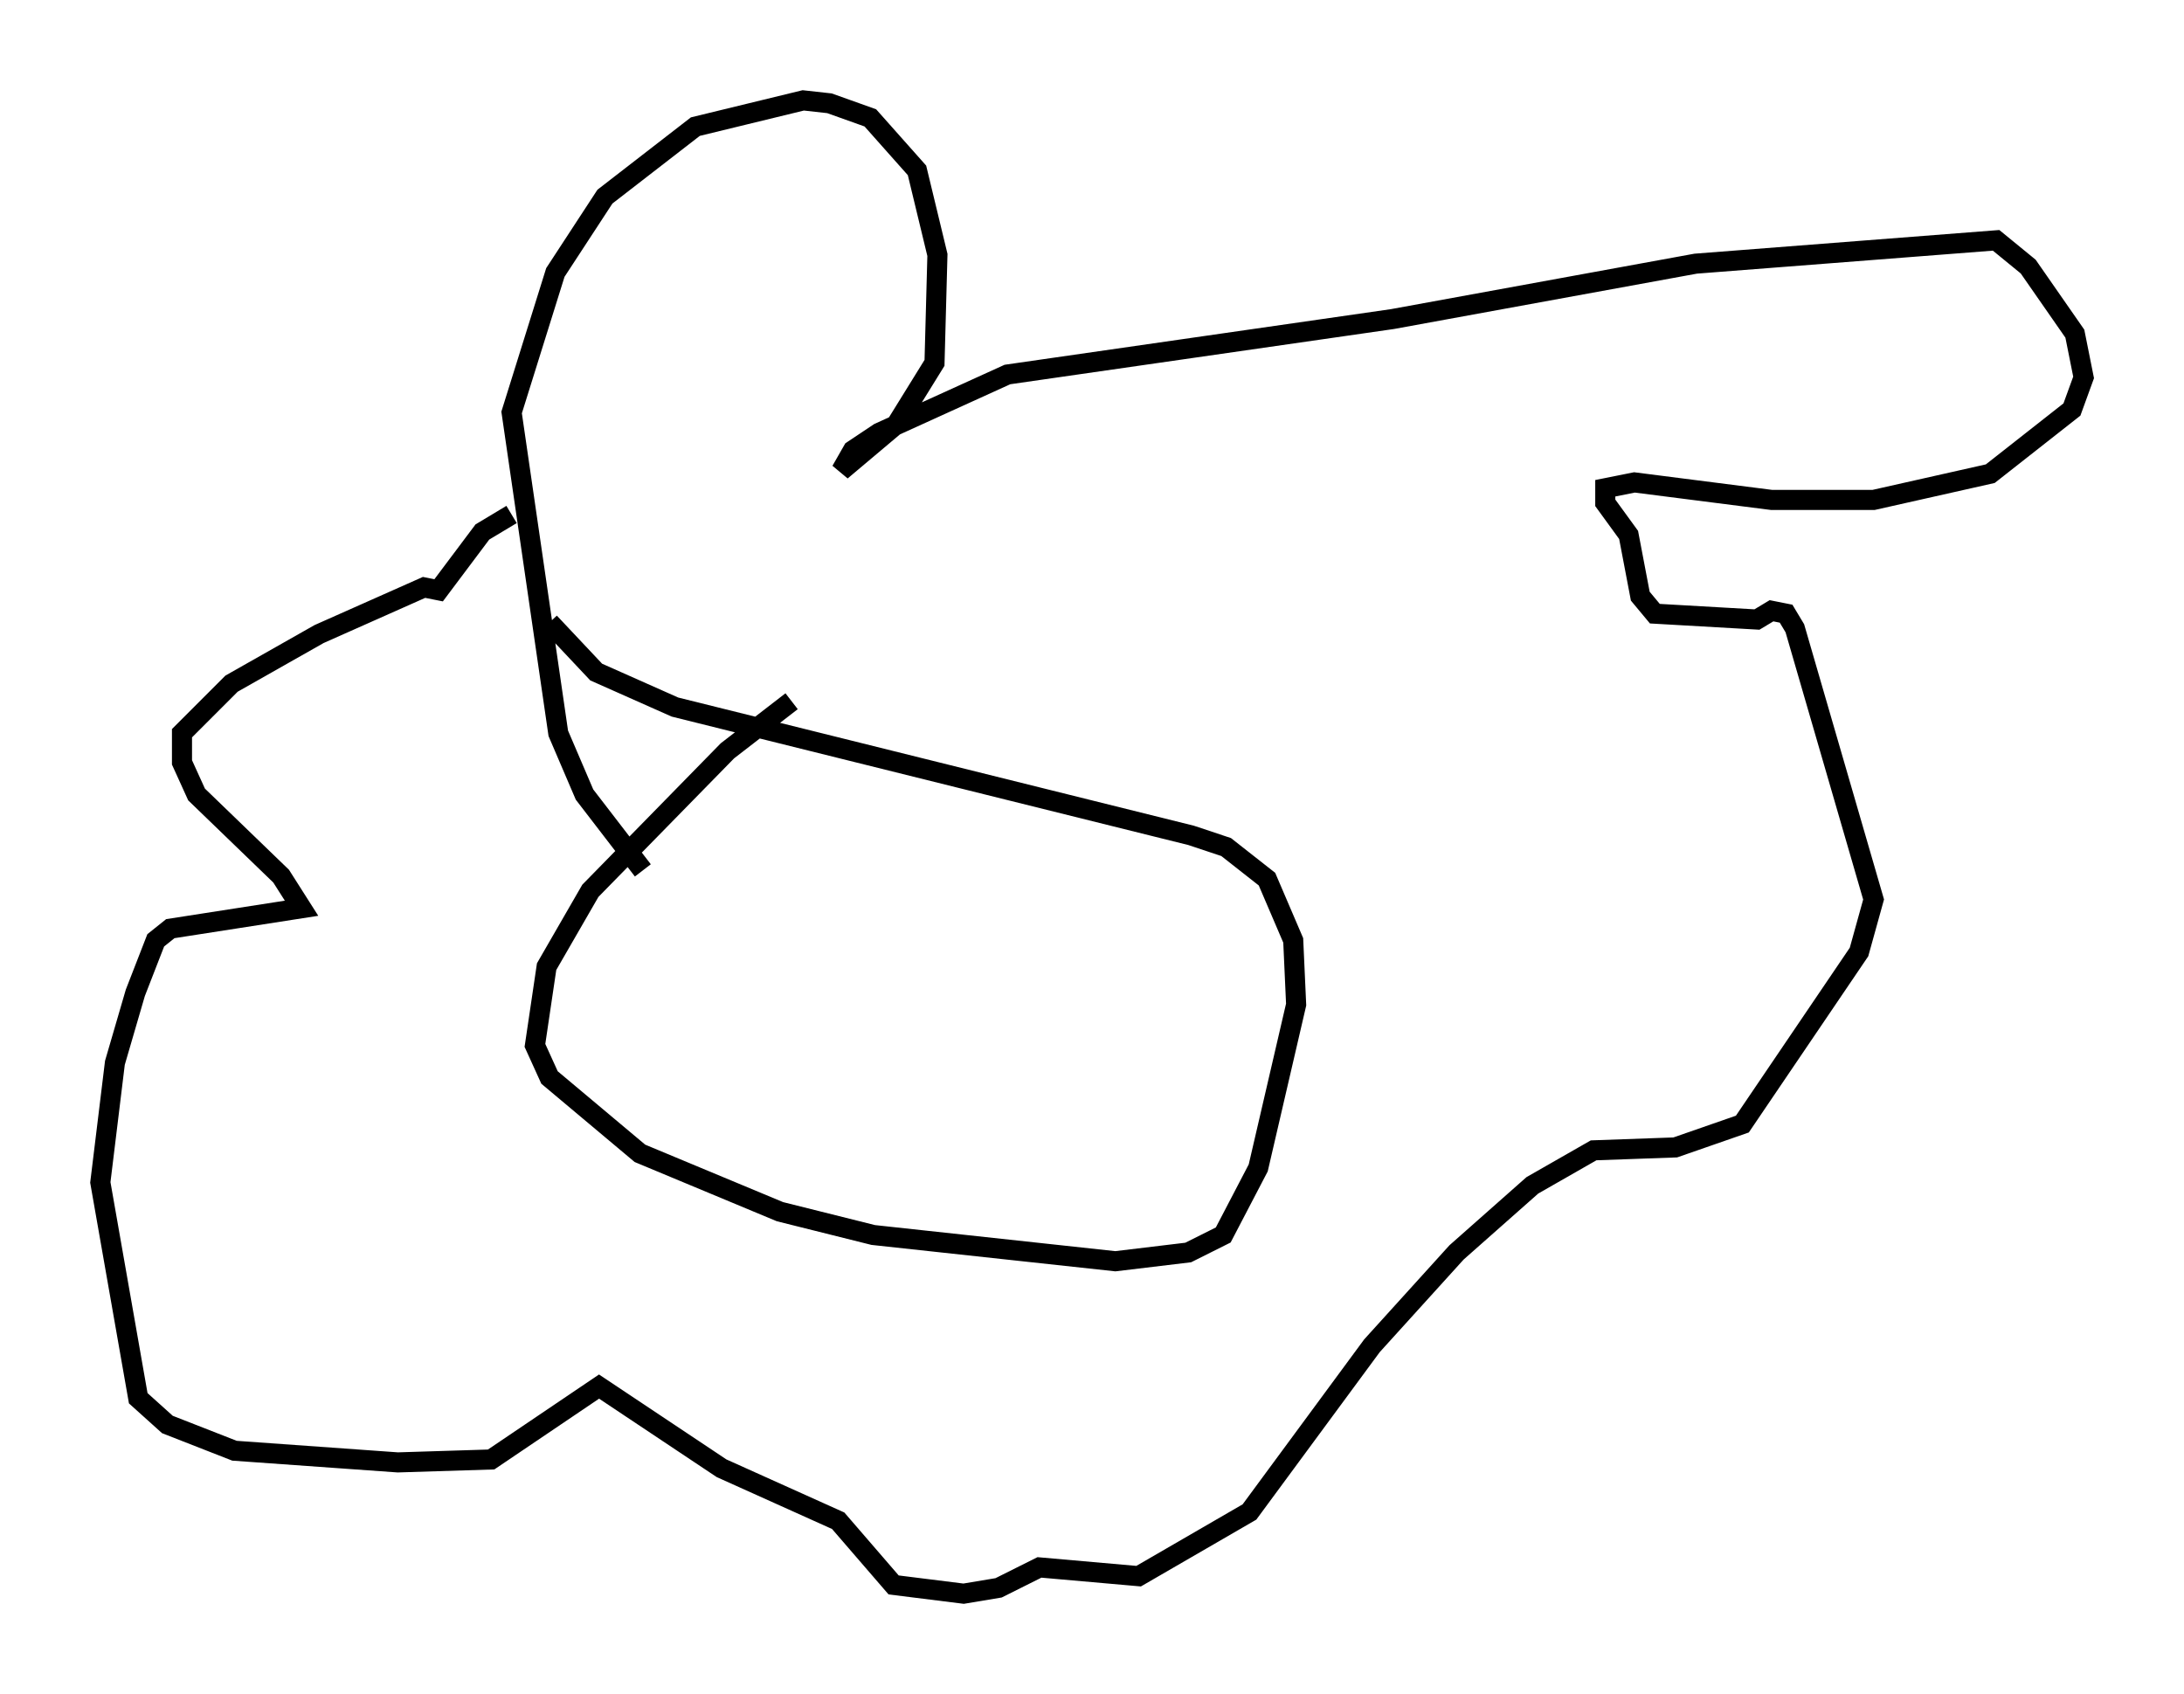 <?xml version="1.0" encoding="utf-8" ?>
<svg baseProfile="full" height="84.369" version="1.1" width="108.771" xmlns="http://www.w3.org/2000/svg" xmlns:ev="http://www.w3.org/2001/xml-events" xmlns:xlink="http://www.w3.org/1999/xlink"><defs /><rect fill="white" height="84.369" width="108.771" x="0" y="0" /><path d="M41.749, 33.76 m-2.324, 1.162 l-3.196, 2.469 -6.827, 6.972 l-2.179, 3.777 -0.581, 3.922 l0.726, 1.598 4.503, 3.777 l6.972, 2.905 4.648, 1.162 l12.056, 1.307 3.631, -0.436 l1.743, -0.872 1.743, -3.341 l1.888, -8.134 -0.145, -3.196 l-1.307, -3.05 -2.034, -1.598 l-1.743, -0.581 -25.709, -6.391 l-3.922, -1.743 -2.324, -2.469 m4.648, 12.346 l-2.905, -3.777 -1.307, -3.05 l-2.324, -15.978 2.179, -6.972 l2.469, -3.777 4.503, -3.486 l5.374, -1.307 1.307, 0.145 l2.034, 0.726 2.324, 2.615 l1.017, 4.212 -0.145, 5.374 l-1.888, 3.05 -2.76, 2.324 l0.581, -1.017 1.307, -0.872 l6.391, -2.905 19.173, -2.76 l15.106, -2.76 14.961, -1.162 l1.598, 1.307 2.324, 3.341 l0.436, 2.179 -0.581, 1.598 l-4.067, 3.196 -5.81, 1.307 l-5.084, 0.0 -6.827, -0.872 l-1.453, 0.291 0.0, 0.726 l1.162, 1.598 0.581, 3.05 l0.726, 0.872 5.084, 0.291 l0.726, -0.436 0.726, 0.145 l0.436, 0.726 3.922, 13.508 l-0.726, 2.615 -5.81, 8.57 l-3.341, 1.162 -4.067, 0.145 l-3.05, 1.743 -3.777, 3.341 l-4.212, 4.648 -6.101, 8.279 l-5.52, 3.196 -4.939, -0.436 l-2.034, 1.017 -1.743, 0.291 l-3.486, -0.436 -2.76, -3.196 l-5.81, -2.615 -6.101, -4.067 l-5.374, 3.631 -4.648, 0.145 l-8.134, -0.581 -3.341, -1.307 l-1.453, -1.307 -1.888, -10.749 l0.726, -5.955 1.017, -3.486 l1.017, -2.615 0.726, -0.581 l6.536, -1.017 -1.017, -1.598 l-4.212, -4.067 -0.726, -1.598 l0.0, -1.453 2.469, -2.469 l4.358, -2.469 5.229, -2.324 l0.726, 0.145 2.179, -2.905 l1.453, -0.872 " fill="none" stroke="black" stroke-width="1" /></svg>